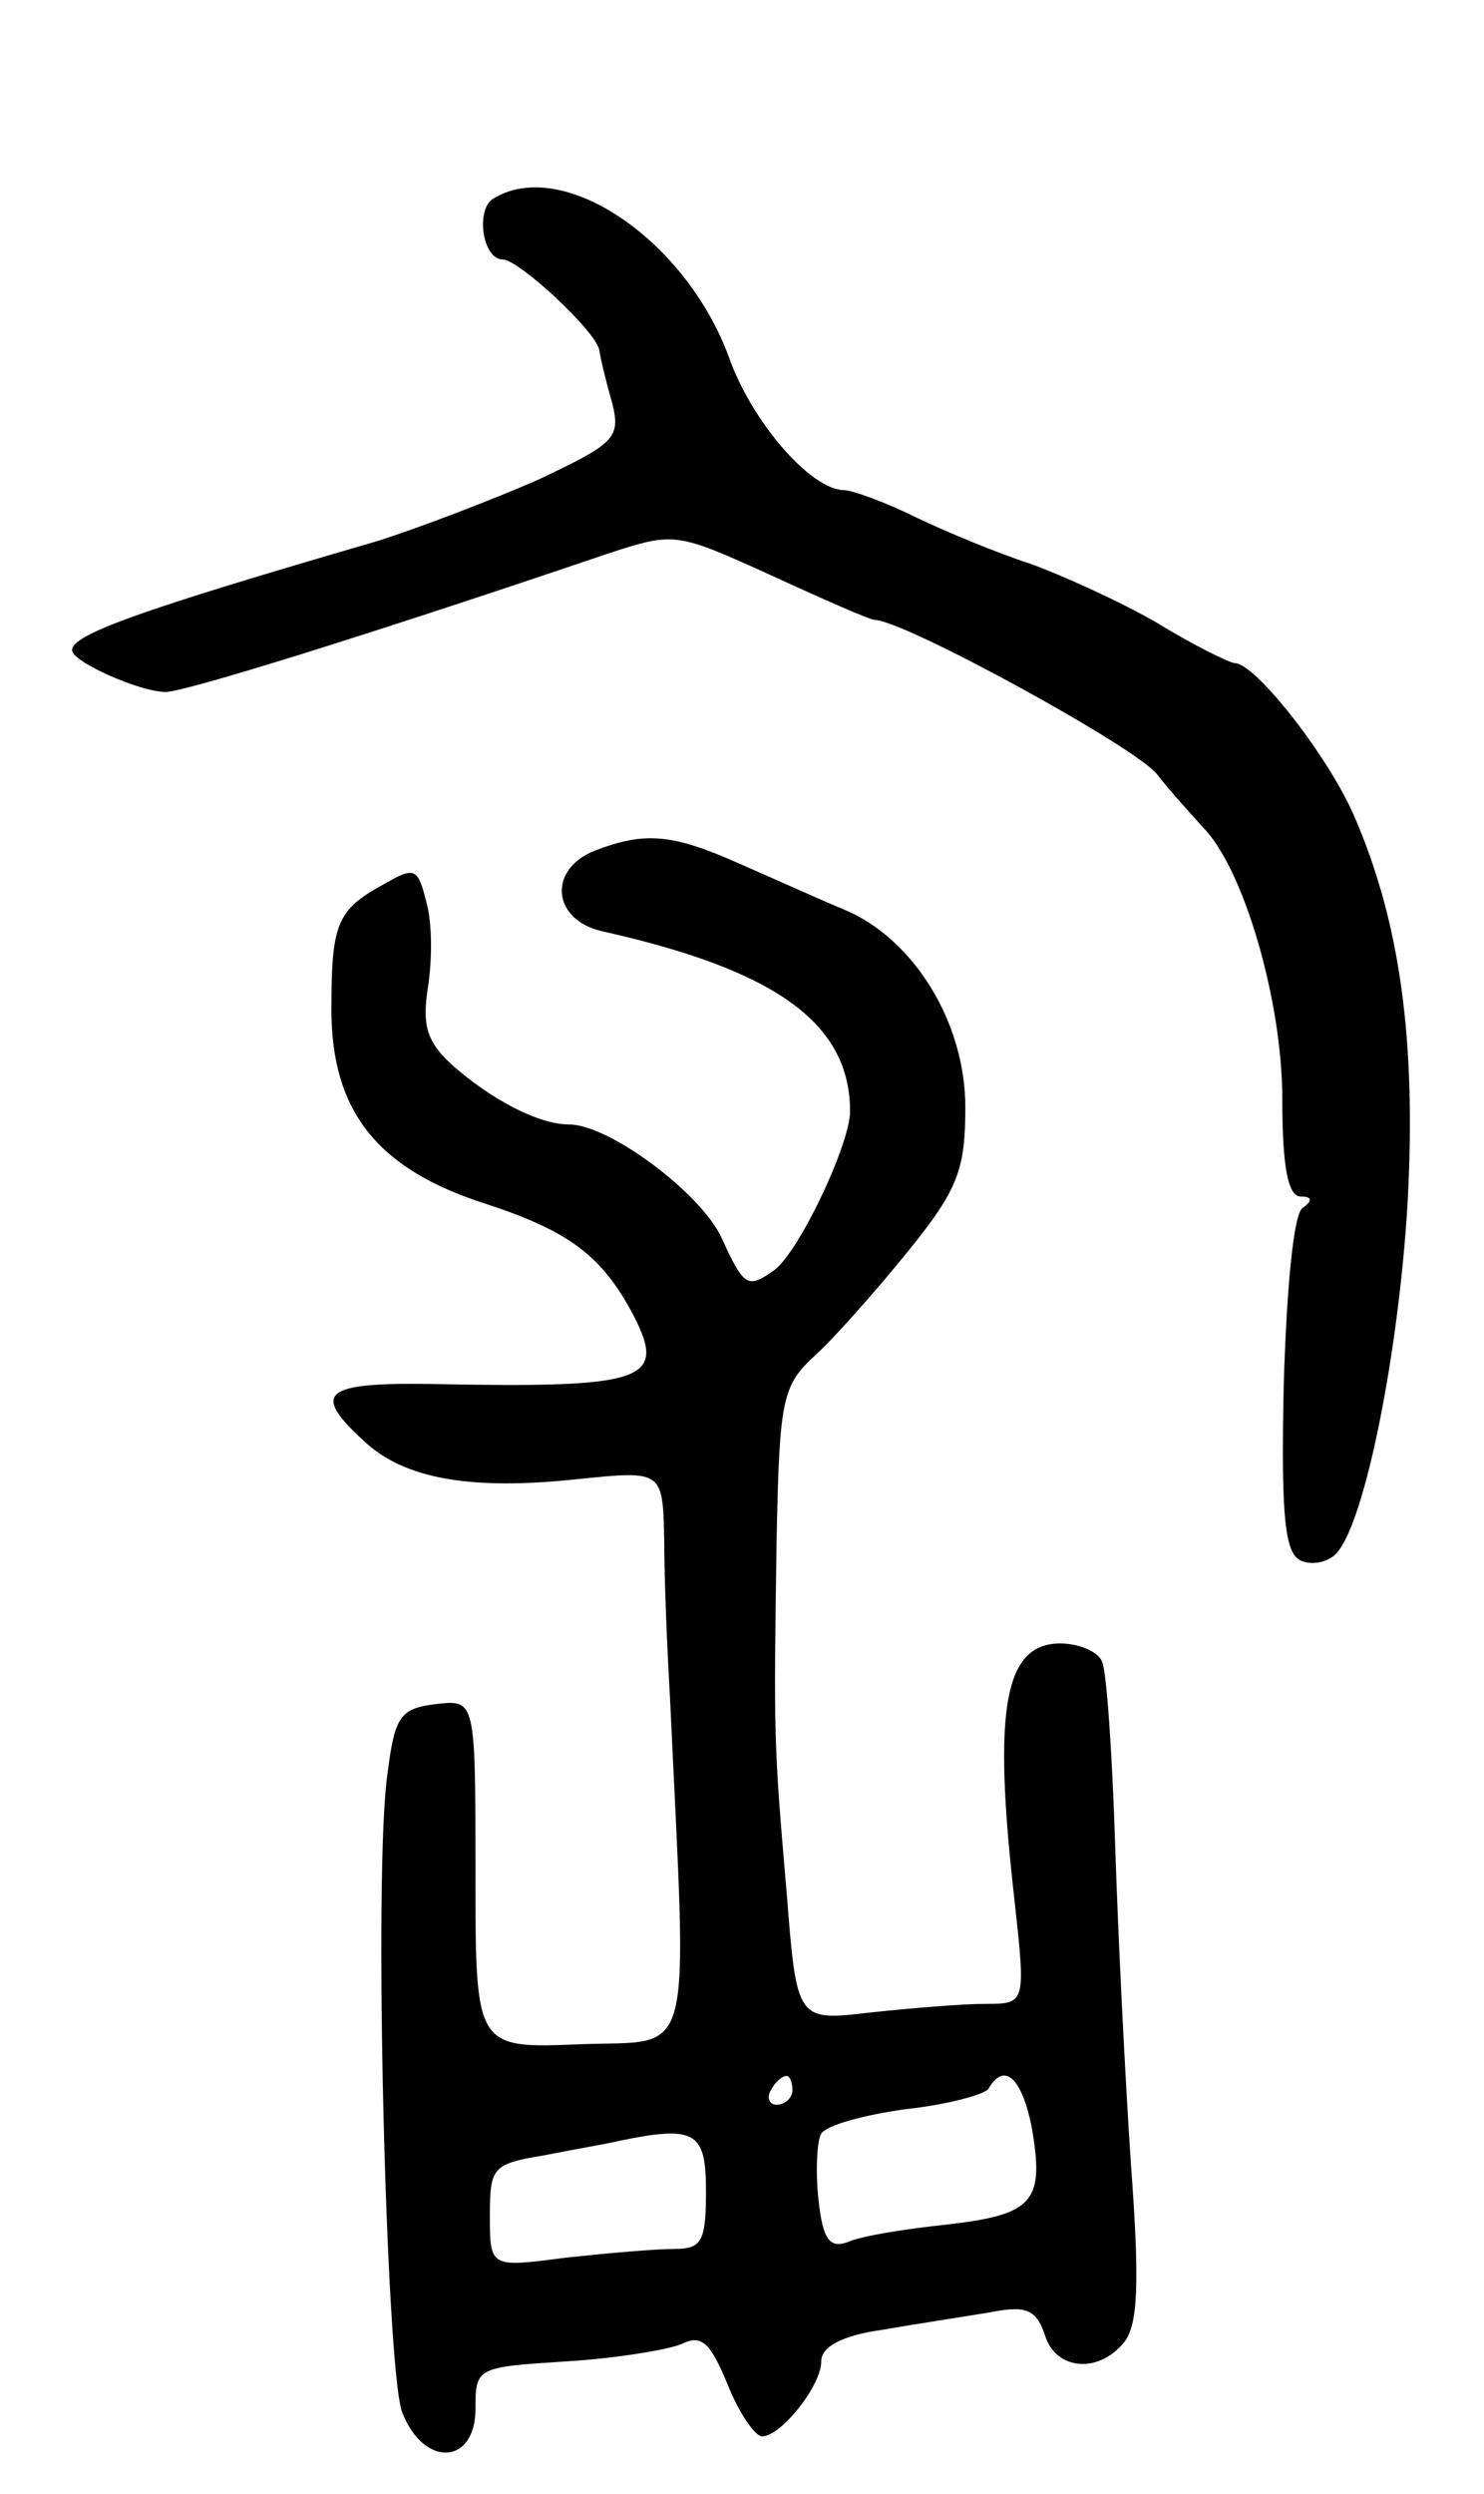 <svg version="1.0" xmlns="http://www.w3.org/2000/svg"
 width="103pt" height="173pt" viewBox="0 0 103 173"
 preserveAspectRatio="xMidYMid meet">
<g transform="translate(0,173) scale(0.1,-0.1)"
fill="#000000" stroke="none">
<path d="M342 1592 c-12 -8 -7 -42 7 -42 11 0 65 -50 67 -63 1 -7 5 -23 9 -37
6 -24 1 -28 -52 -53 -32 -14 -82 -33 -110 -42 -165 -48 -213 -65 -213 -76 0
-8 47 -29 65 -29 13 0 139 39 307 96 46 15 47 15 113 -15 37 -17 69 -31 72
-31 20 0 181 -88 196 -107 10 -13 25 -29 32 -37 28 -28 55 -120 55 -188 0 -48
4 -68 13 -68 8 0 8 -3 1 -8 -6 -4 -11 -54 -13 -123 -2 -95 1 -118 13 -122 8
-3 19 0 24 6 20 23 43 141 49 243 6 112 -5 195 -38 270 -19 42 -68 104 -82
104 -3 0 -28 12 -54 28 -26 15 -66 33 -88 41 -22 7 -58 22 -79 32 -22 11 -45
19 -50 19 -23 0 -64 47 -80 92 -30 82 -116 140 -164 110z"/>
<path d="M413 1140 c-33 -13 -30 -48 5 -56 121 -27 172 -64 172 -125 0 -23
-37 -101 -54 -111 -17 -12 -20 -10 -35 23 -14 31 -78 79 -106 79 -21 0 -54 17
-82 42 -17 16 -20 27 -16 53 3 19 3 45 -1 59 -6 24 -8 25 -29 13 -33 -18 -37
-27 -37 -87 0 -71 32 -111 107 -135 58 -19 81 -36 103 -78 23 -45 7 -50 -142
-47 -73 1 -82 -6 -46 -39 28 -27 75 -35 149 -27 59 6 59 6 60 -42 0 -26 2 -75
4 -109 12 -259 18 -238 -62 -241 -73 -3 -73 -3 -73 118 0 121 0 121 -27 118
-25 -3 -29 -8 -34 -48 -10 -67 -1 -412 10 -443 15 -39 51 -37 51 2 0 29 1 29
63 33 34 2 70 8 80 12 14 7 20 1 32 -28 8 -20 19 -36 24 -36 13 0 41 35 41 52
0 10 14 18 43 22 23 4 56 9 74 12 25 5 32 2 38 -15 7 -25 37 -28 55 -6 10 12
11 42 5 123 -4 59 -9 159 -11 222 -2 63 -6 121 -9 127 -2 7 -16 13 -29 13 -39
0 -47 -45 -32 -177 8 -73 8 -73 -20 -73 -16 0 -52 -3 -80 -6 -51 -6 -51 -6
-58 83 -9 104 -9 108 -7 244 2 101 4 108 28 130 14 13 43 46 64 72 34 42 39
56 39 99 0 59 -36 117 -84 137 -17 7 -50 22 -73 32 -47 21 -66 22 -100 9z
m137 -860 c0 -5 -5 -10 -11 -10 -5 0 -7 5 -4 10 3 6 8 10 11 10 2 0 4 -4 4
-10z m166 -25 c9 -52 2 -61 -58 -68 -29 -3 -60 -8 -69 -12 -13 -5 -18 1 -21
30 -2 19 -1 40 2 45 4 6 30 13 59 17 28 3 54 10 57 14 11 19 23 8 30 -26z
m-226 -45 c0 -35 -3 -40 -22 -40 -13 0 -47 -3 -75 -6 -53 -7 -53 -7 -53 29 0
34 2 36 38 42 20 4 44 8 52 10 53 11 60 6 60 -35z"/>
</g>
</svg>

